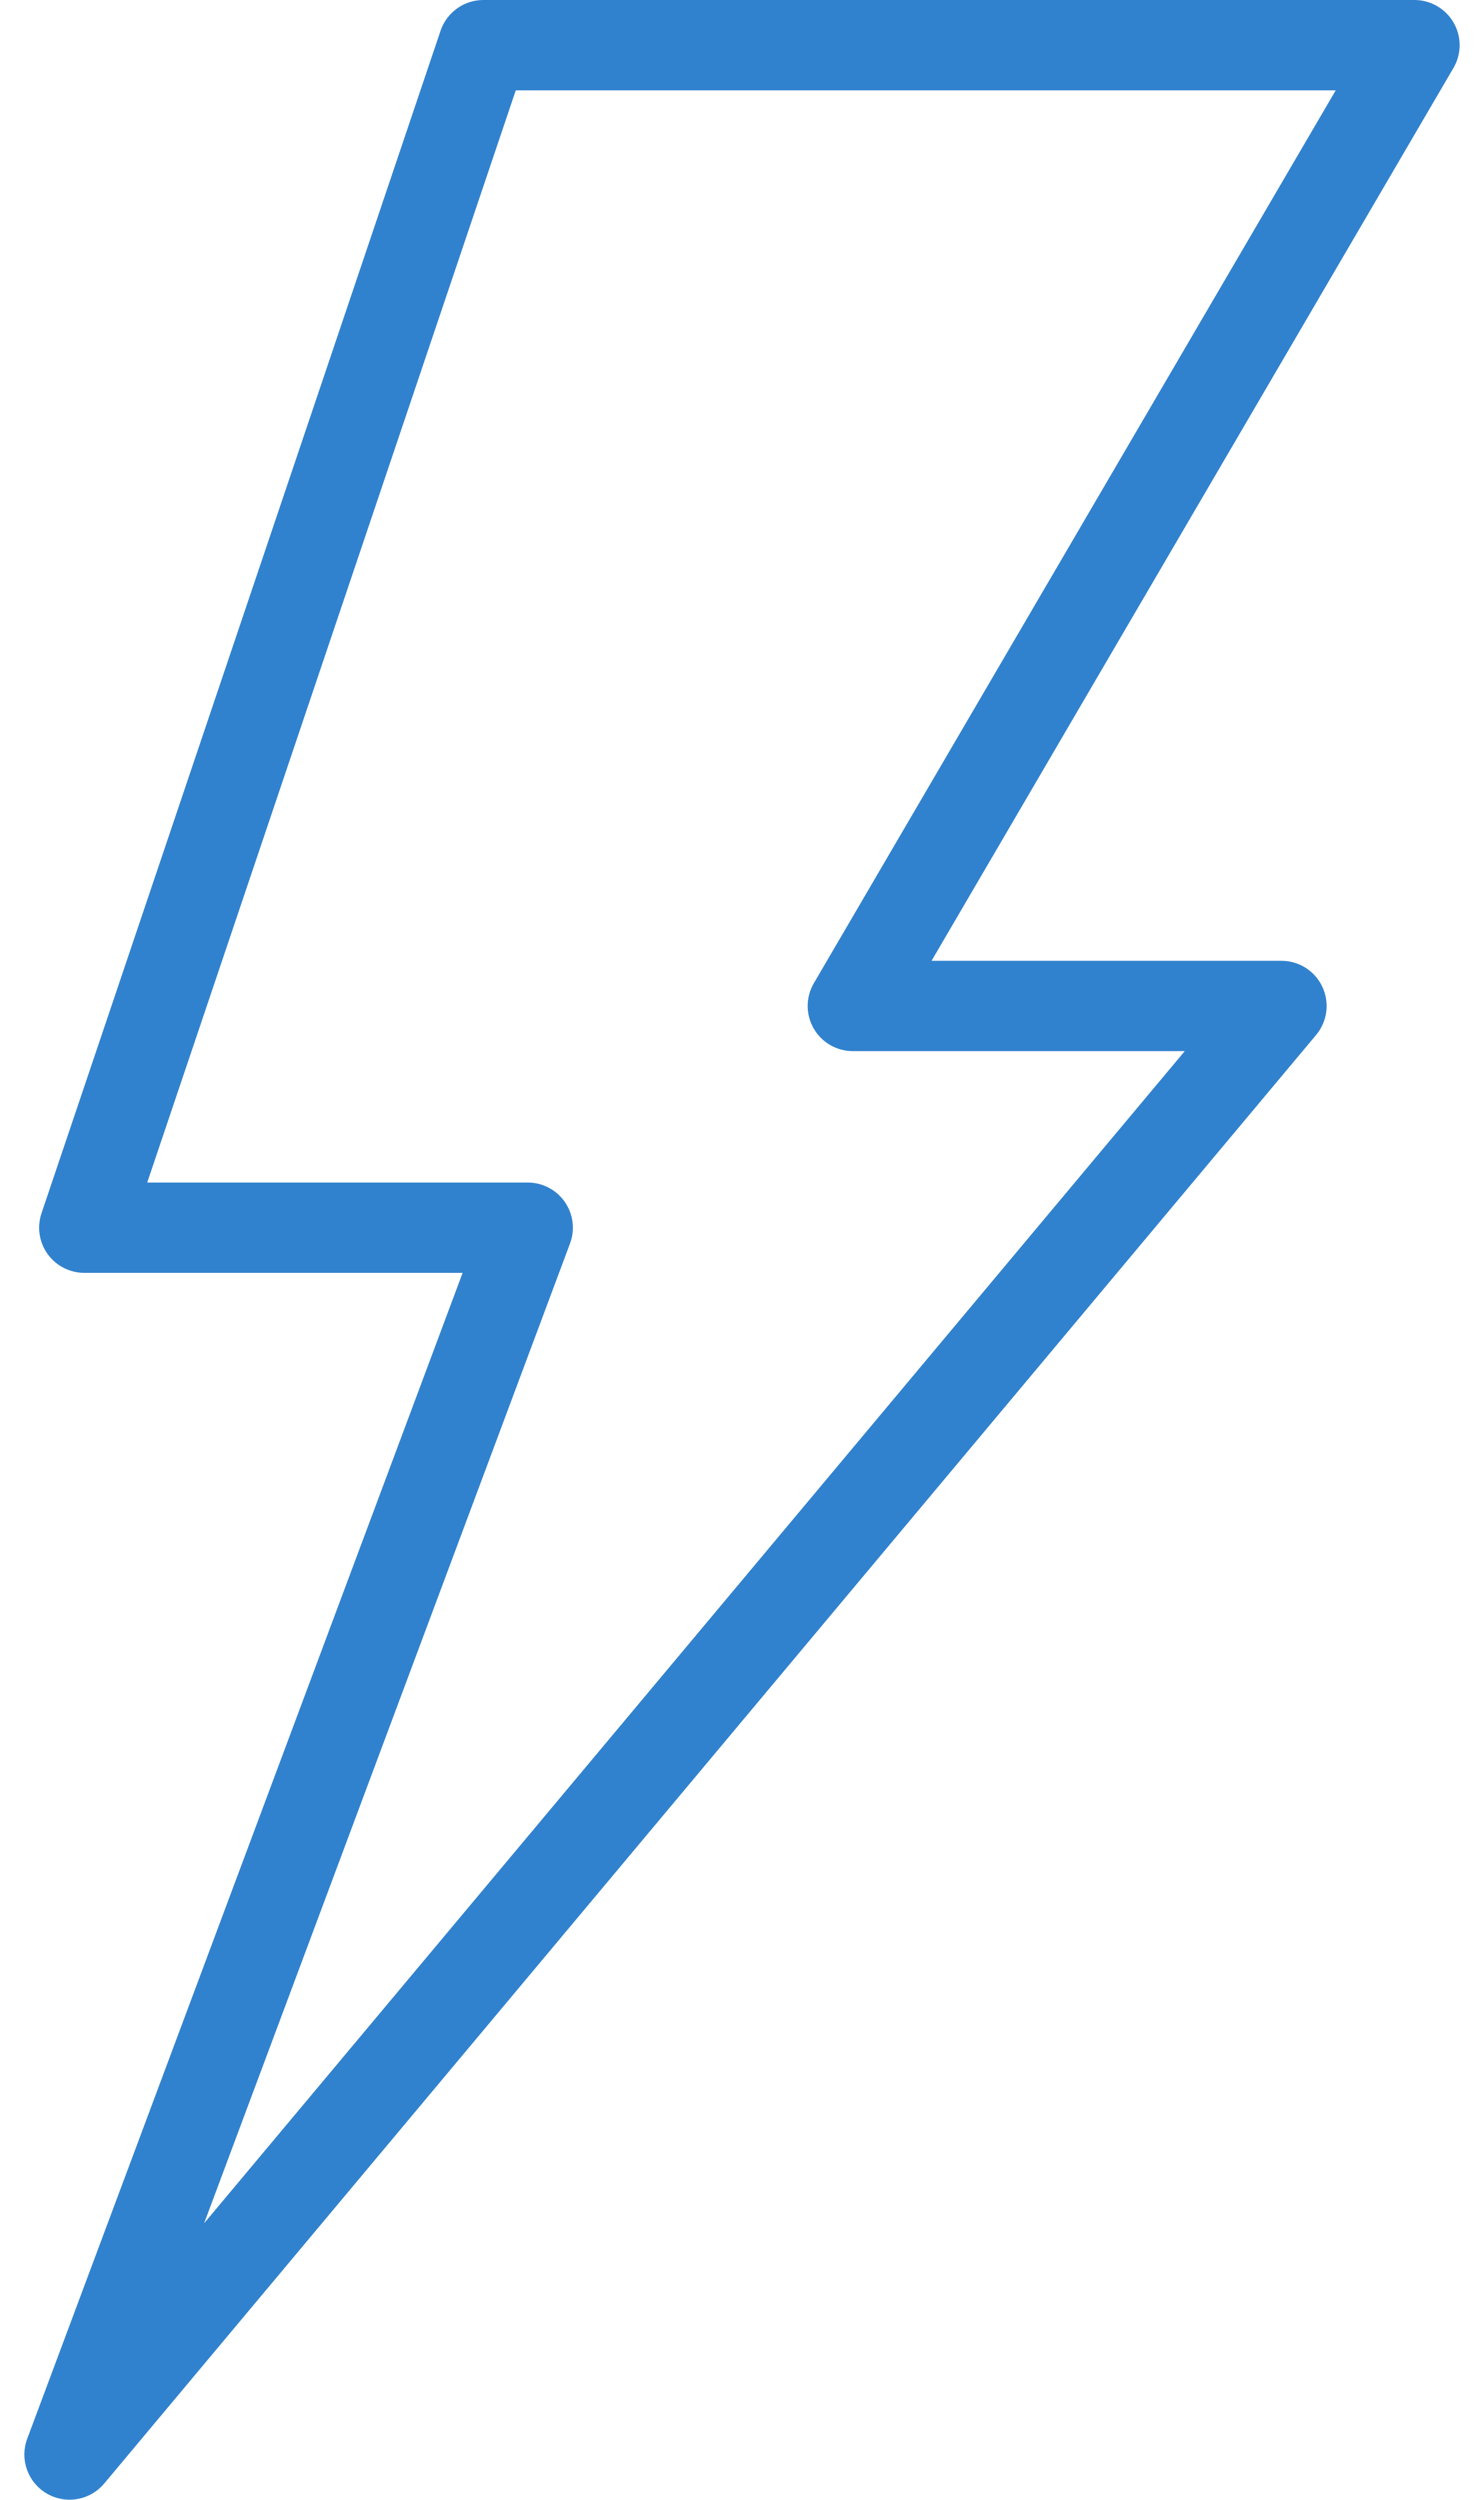 <svg width="38" height="64" viewBox="0 0 38 64" fill="none" xmlns="http://www.w3.org/2000/svg">
<path d="M37.223 0.581C37.016 0.222 36.634 0 36.219 0H12.377C11.881 0 11.44 0.317 11.281 0.787L1.063 31.062C0.944 31.416 1.002 31.804 1.219 32.107C1.437 32.409 1.786 32.589 2.159 32.589H11.846L0.697 62.439C0.5 62.966 0.712 63.56 1.199 63.843C1.381 63.949 1.581 64 1.78 64C2.113 64 2.441 63.856 2.668 63.586L33.701 26.498C33.989 26.154 34.052 25.673 33.861 25.266C33.671 24.859 33.263 24.599 32.813 24.599H23.854L37.218 1.74C37.427 1.383 37.429 0.941 37.223 0.581ZM20.84 25.172C20.631 25.529 20.629 25.972 20.835 26.331C21.041 26.691 21.424 26.912 21.838 26.912H30.337L5.227 56.922L14.596 31.837C14.729 31.482 14.679 31.084 14.463 30.773C14.247 30.462 13.892 30.276 13.512 30.276H3.77L13.207 2.313H34.203L20.84 25.172Z" fill="#3182CE"/>
</svg>
